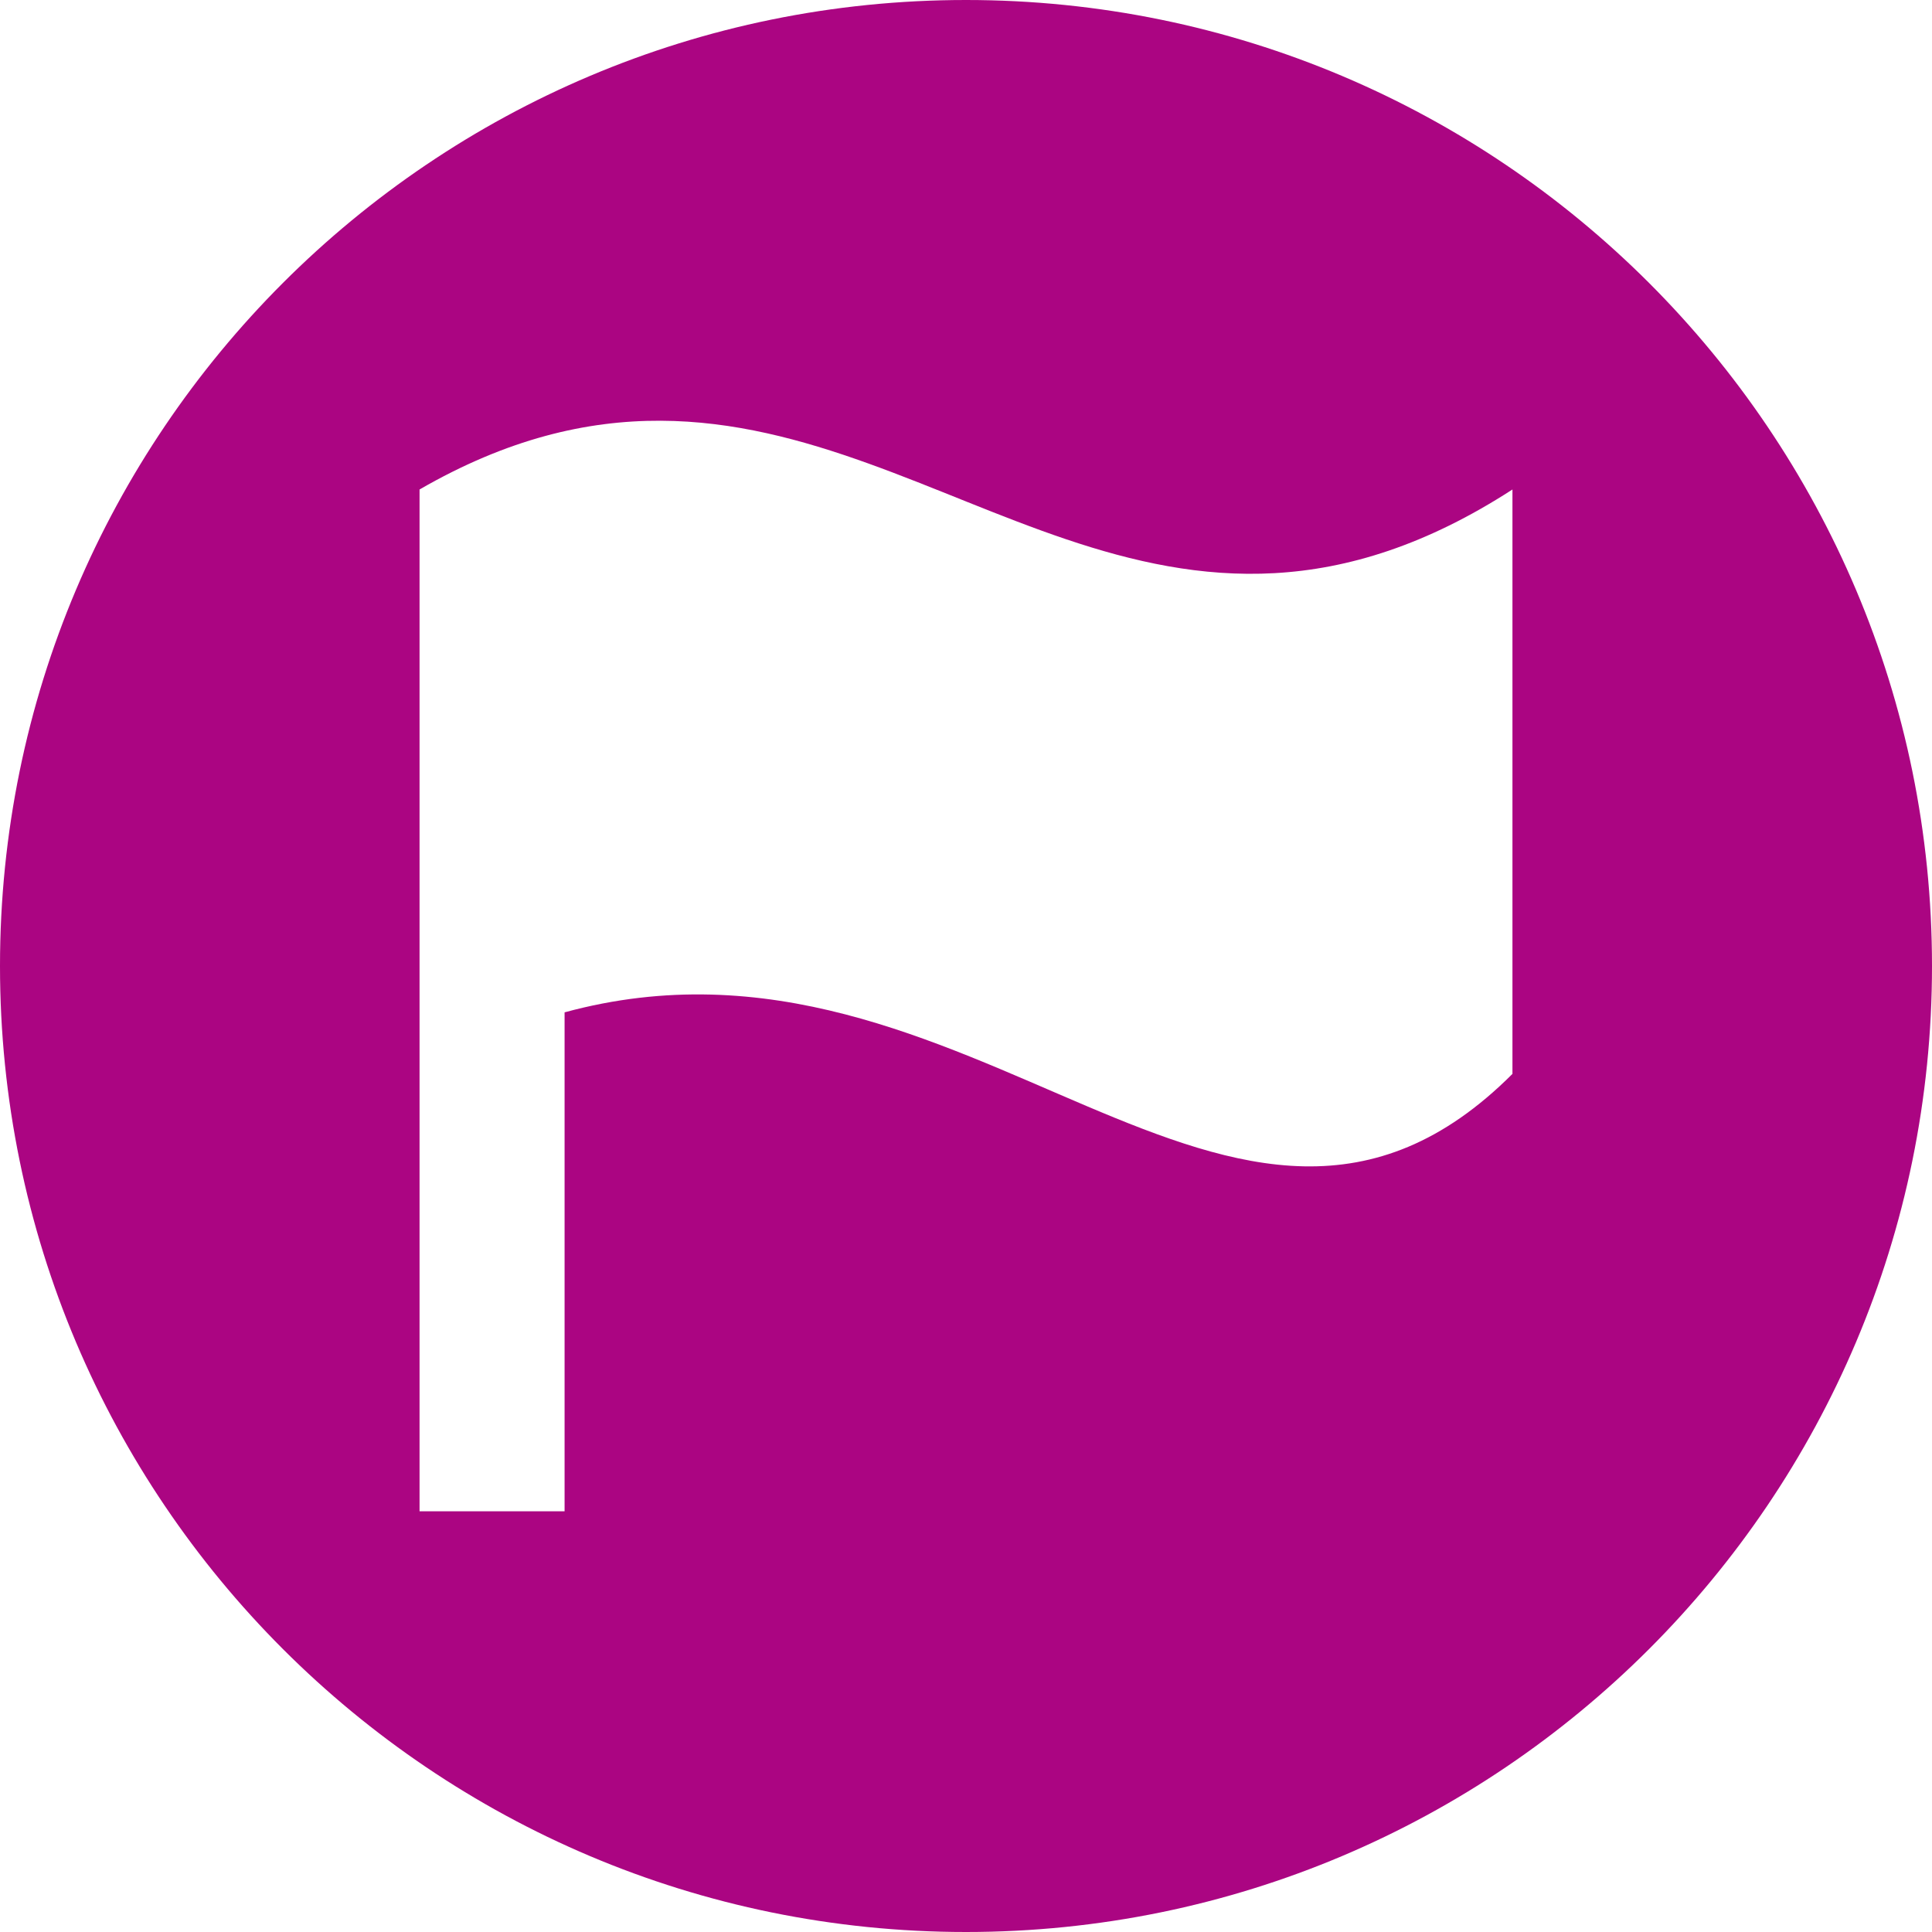 <svg width="70" height="70" viewBox="0 0 70 70" fill="none" xmlns="http://www.w3.org/2000/svg">
<path d="M35 0C15.67 0 0 15.67 0 35C0 54.33 15.67 70 35 70C54.33 70 70 54.33 70 35C70 15.67 54.33 0 35 0ZM23.939 15.244C34.497 15.291 42.291 25.827 54.799 17.735V38.909C44.694 49.014 35.219 32.661 20.456 36.679V54.756H15.201V17.735C18.376 15.902 21.247 15.232 23.939 15.244Z" fill="#AB0582"/>
</svg>

